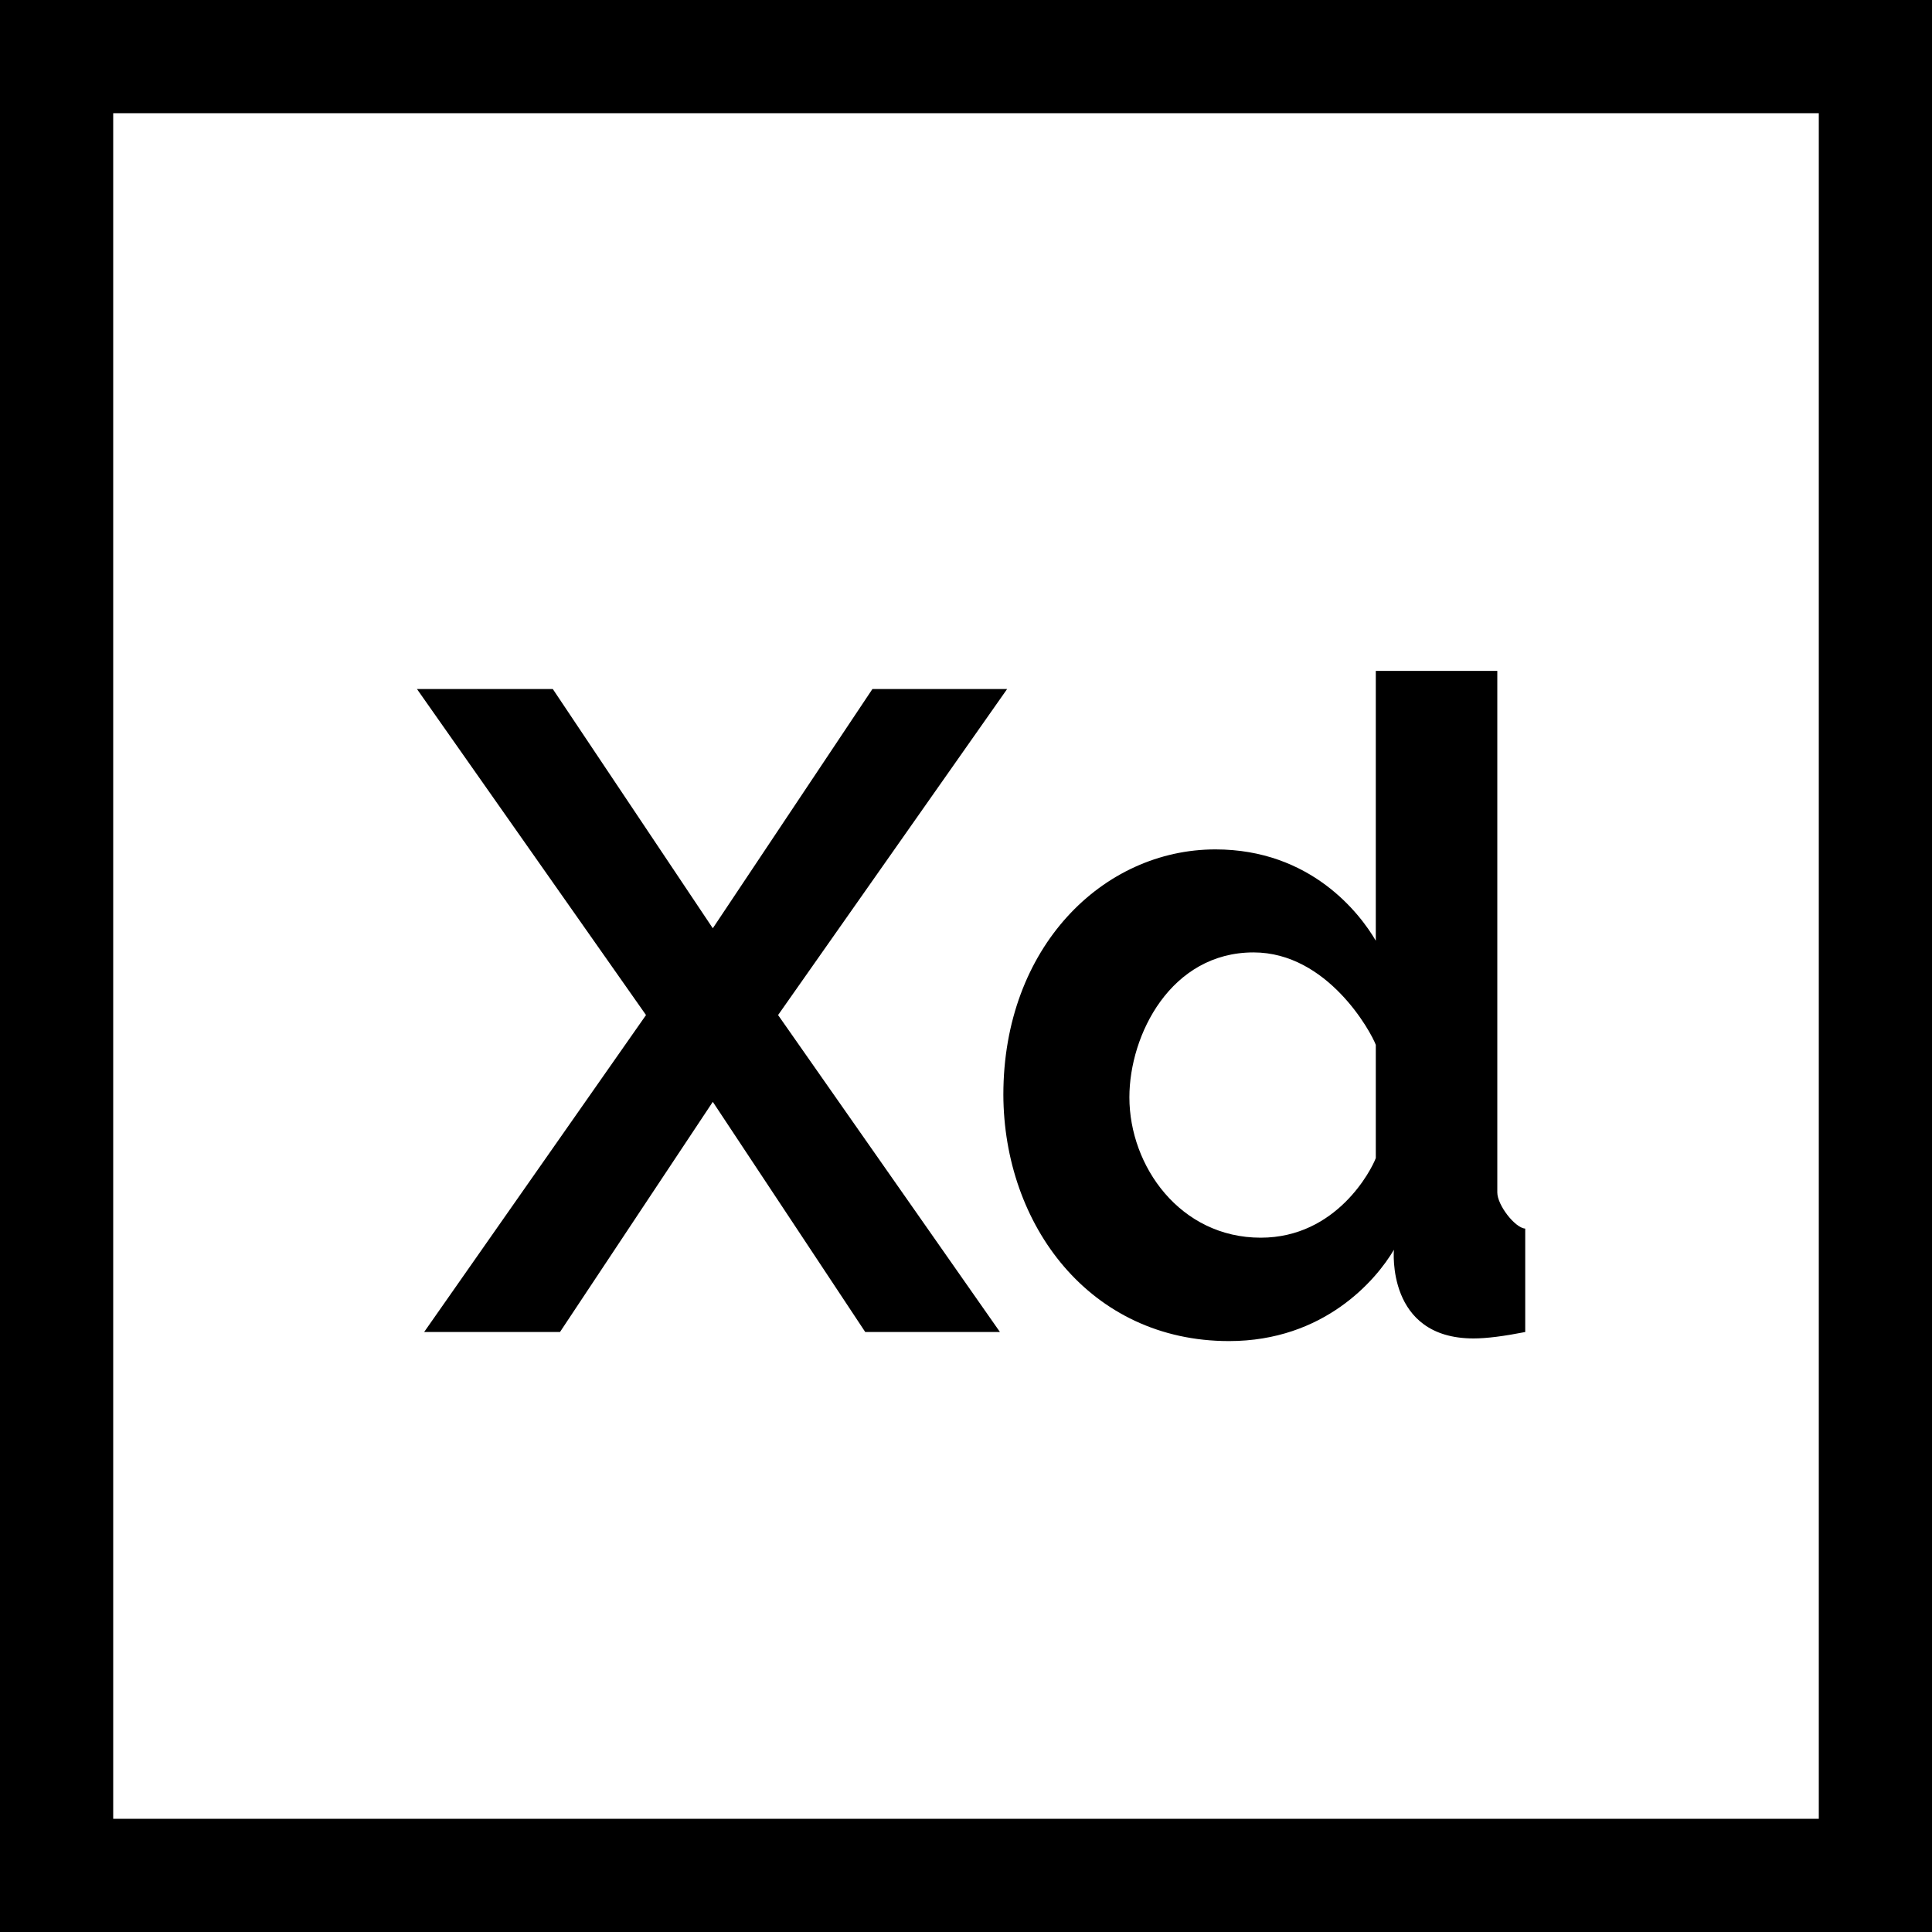 <?xml version="1.0" encoding="utf-8"?>
<!-- Generator: Adobe Illustrator 24.1.1, SVG Export Plug-In . SVG Version: 6.00 Build 0)  -->
<svg version="1.1" id="Capa_1" xmlns="http://www.w3.org/2000/svg" xmlns:xlink="http://www.w3.org/1999/xlink" x="0px" y="0px"
	 viewBox="0 0 512 512" style="enable-background:new 0 0 512 512;" xml:space="preserve">
<g>
	<g>
		<path class="experiences" d="M0,0v512h512V0H0z M482,482H30V30h452V482z"/>
	</g>
</g>
<polygon class="experiences" points="112.4,353 148.4,353 188.9,292 229.3,353 265,353 206.2,269 266.9,182.6 231.2,182.6 188.9,246 
	146.5,182.6 110.5,182.6 171.2,269 "/>
<path class="experiences" d="M325.7,355.4c25.2,0,39-16.2,43.7-24.2c0,0-2.1,23.5,21.1,23.5c3.5,0,8.1-0.6,13.7-1.7h0v-27.4
	c-2.7-0.2-7.4-6.2-7.4-9.6V177.8h-32.2v71.5c-4.2-7.2-17.2-24.2-42.5-24.2c-29.8,0-56.2,25.9-56.2,65
	C266,324.6,288.8,355.4,325.7,355.4z M332.2,252.4c19.6,0,31.1,21,32.4,24.5v30c-1.1,3-10.3,21.1-30.5,21.1
	c-21.3,0-34.8-18.9-34.8-37.2C299.3,274.2,310.3,252.4,332.2,252.4z"/>
</svg>

